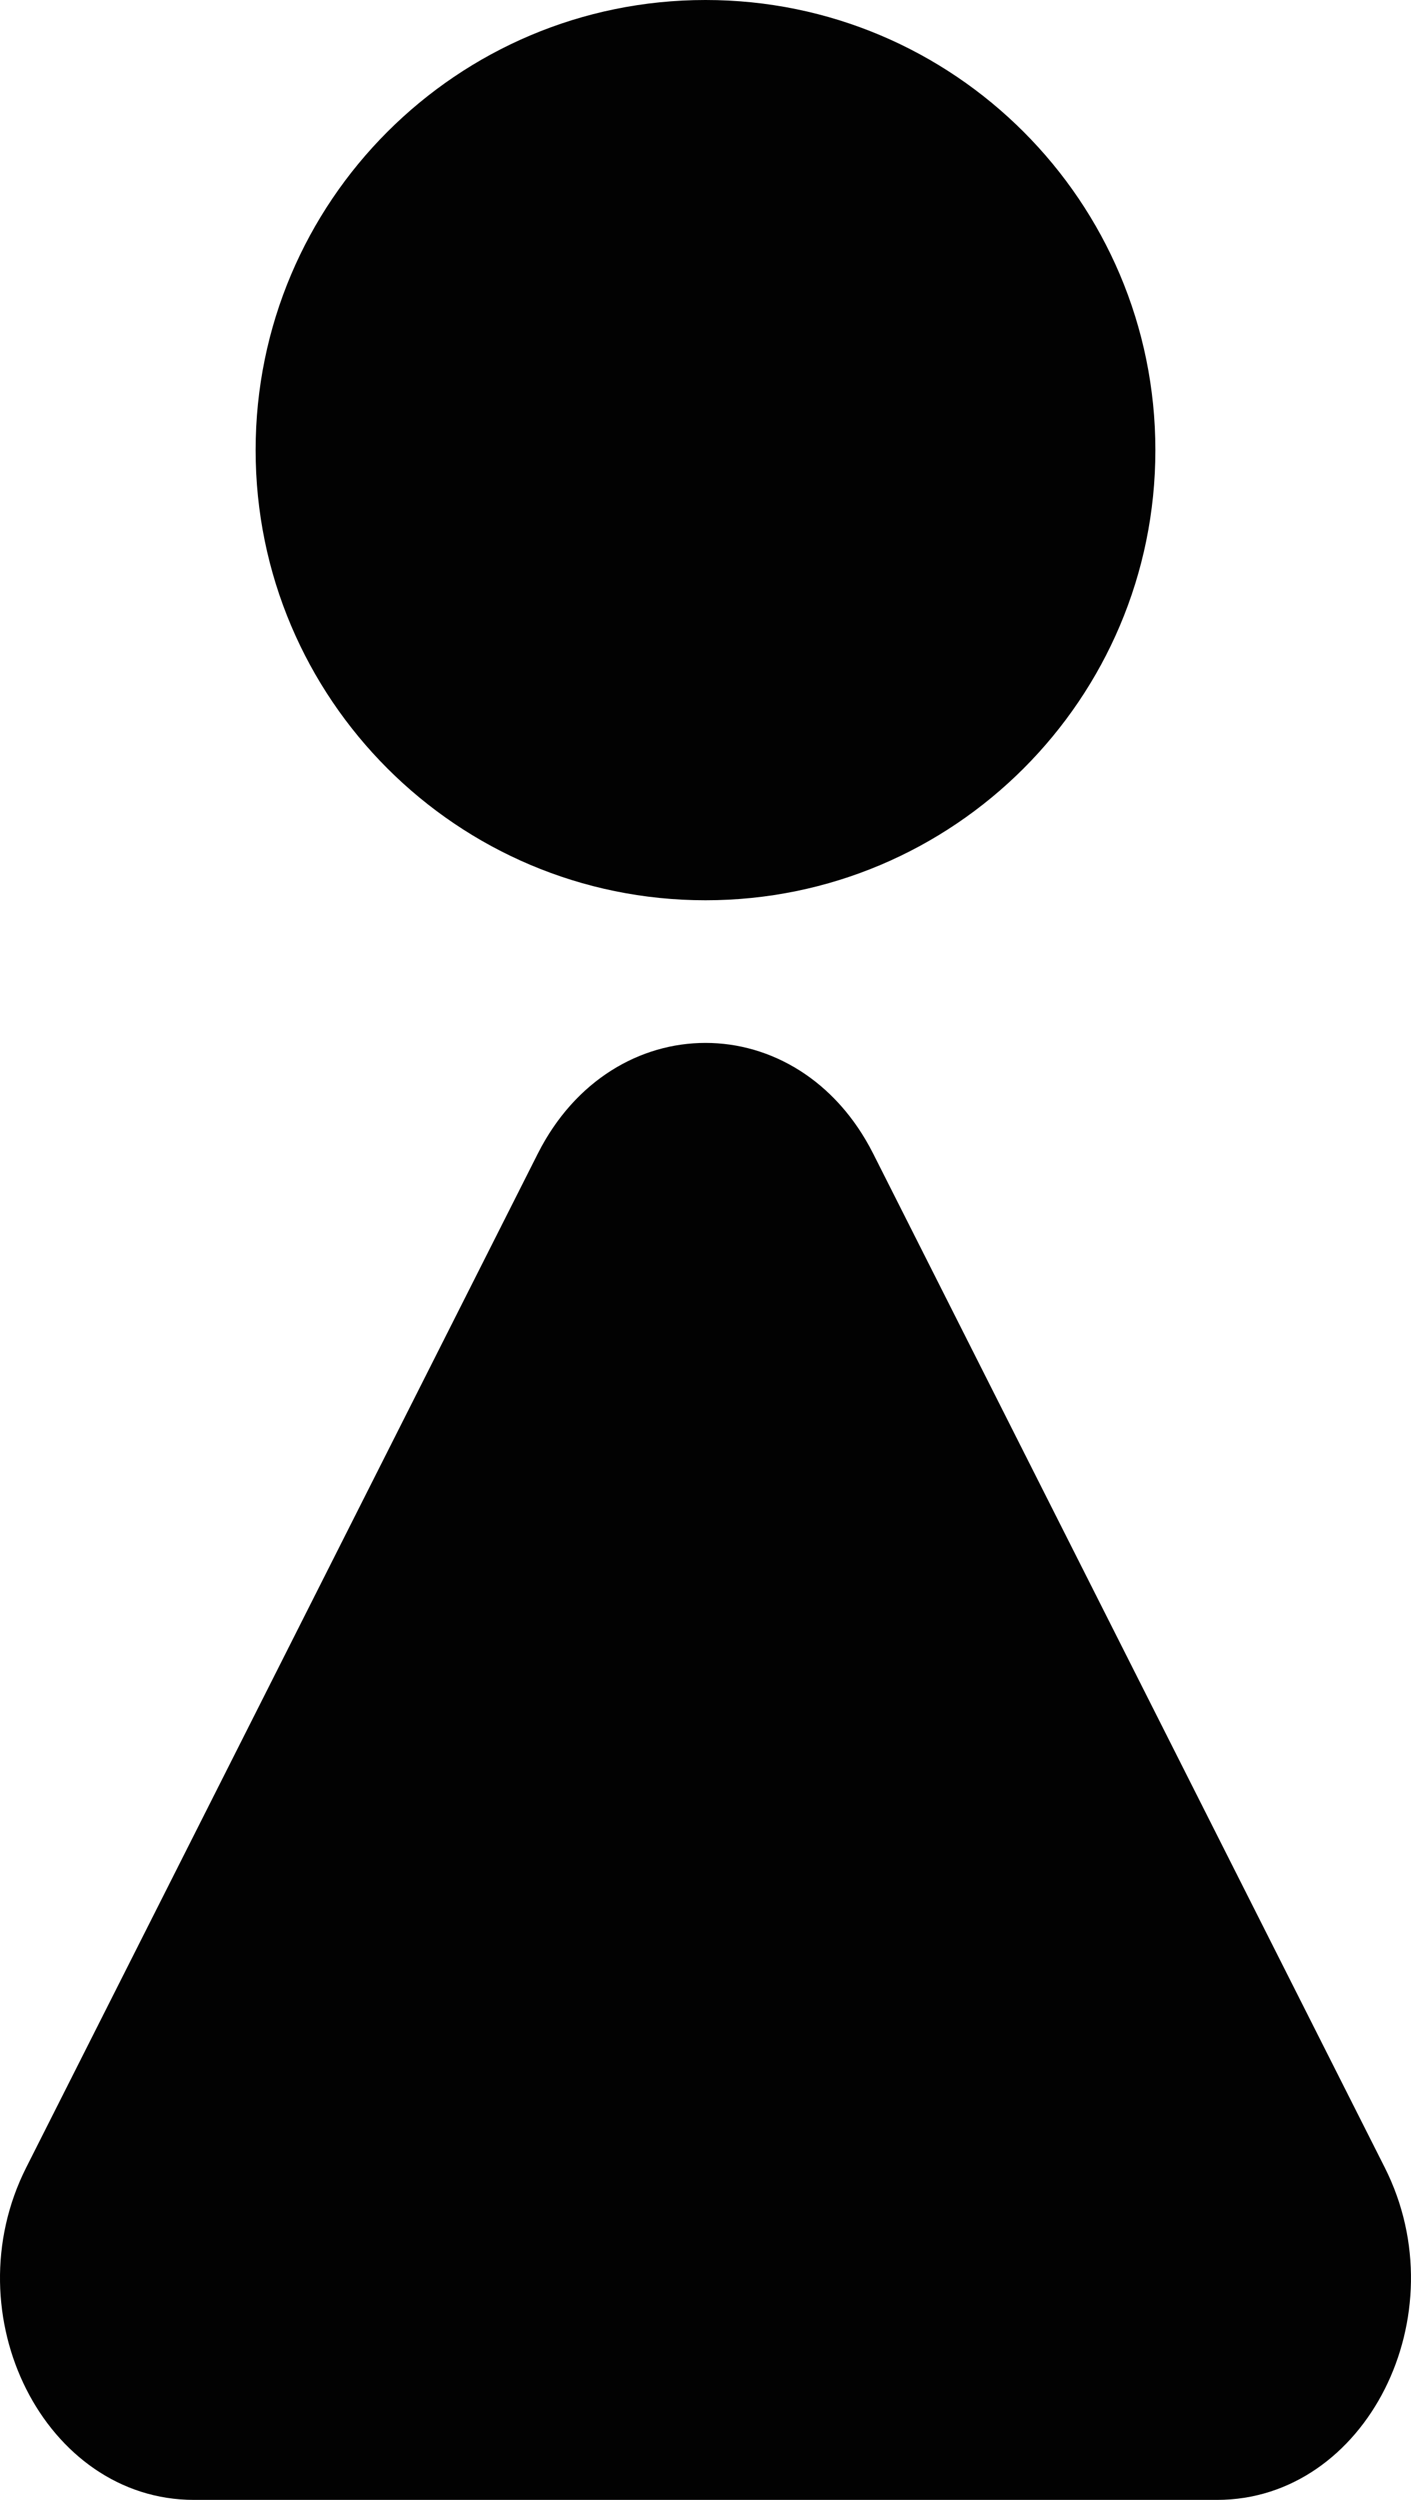 <svg version="1.1" id="图层_1" x="0px" y="0px" width="89.462px" height="158.413px" viewBox="0 0 89.462 158.413" enable-background="new 0 0 89.462 158.413" xml:space="preserve" xmlns="http://www.w3.org/2000/svg" xmlns:xlink="http://www.w3.org/1999/xlink" xmlns:xml="http://www.w3.org/XML/1998/namespace">
  <path fill="#020202" d="M73.255,28.524c0,15.754-12.771,28.524-28.524,28.524S16.207,44.278,16.207,28.524S28.977,0,44.731,0
	S73.255,12.771,73.255,28.524z M17.88,105.229L1.663,137.349c-4.726,9.362,1.182,21.064,10.634,21.064h32.433h32.433
	c9.453,0,15.361-11.702,10.634-21.064l-16.217-32.121L55.365,73.108c-4.726-9.362-16.542-9.362-21.269,0L17.88,105.229z" class="color c1"/>
</svg>